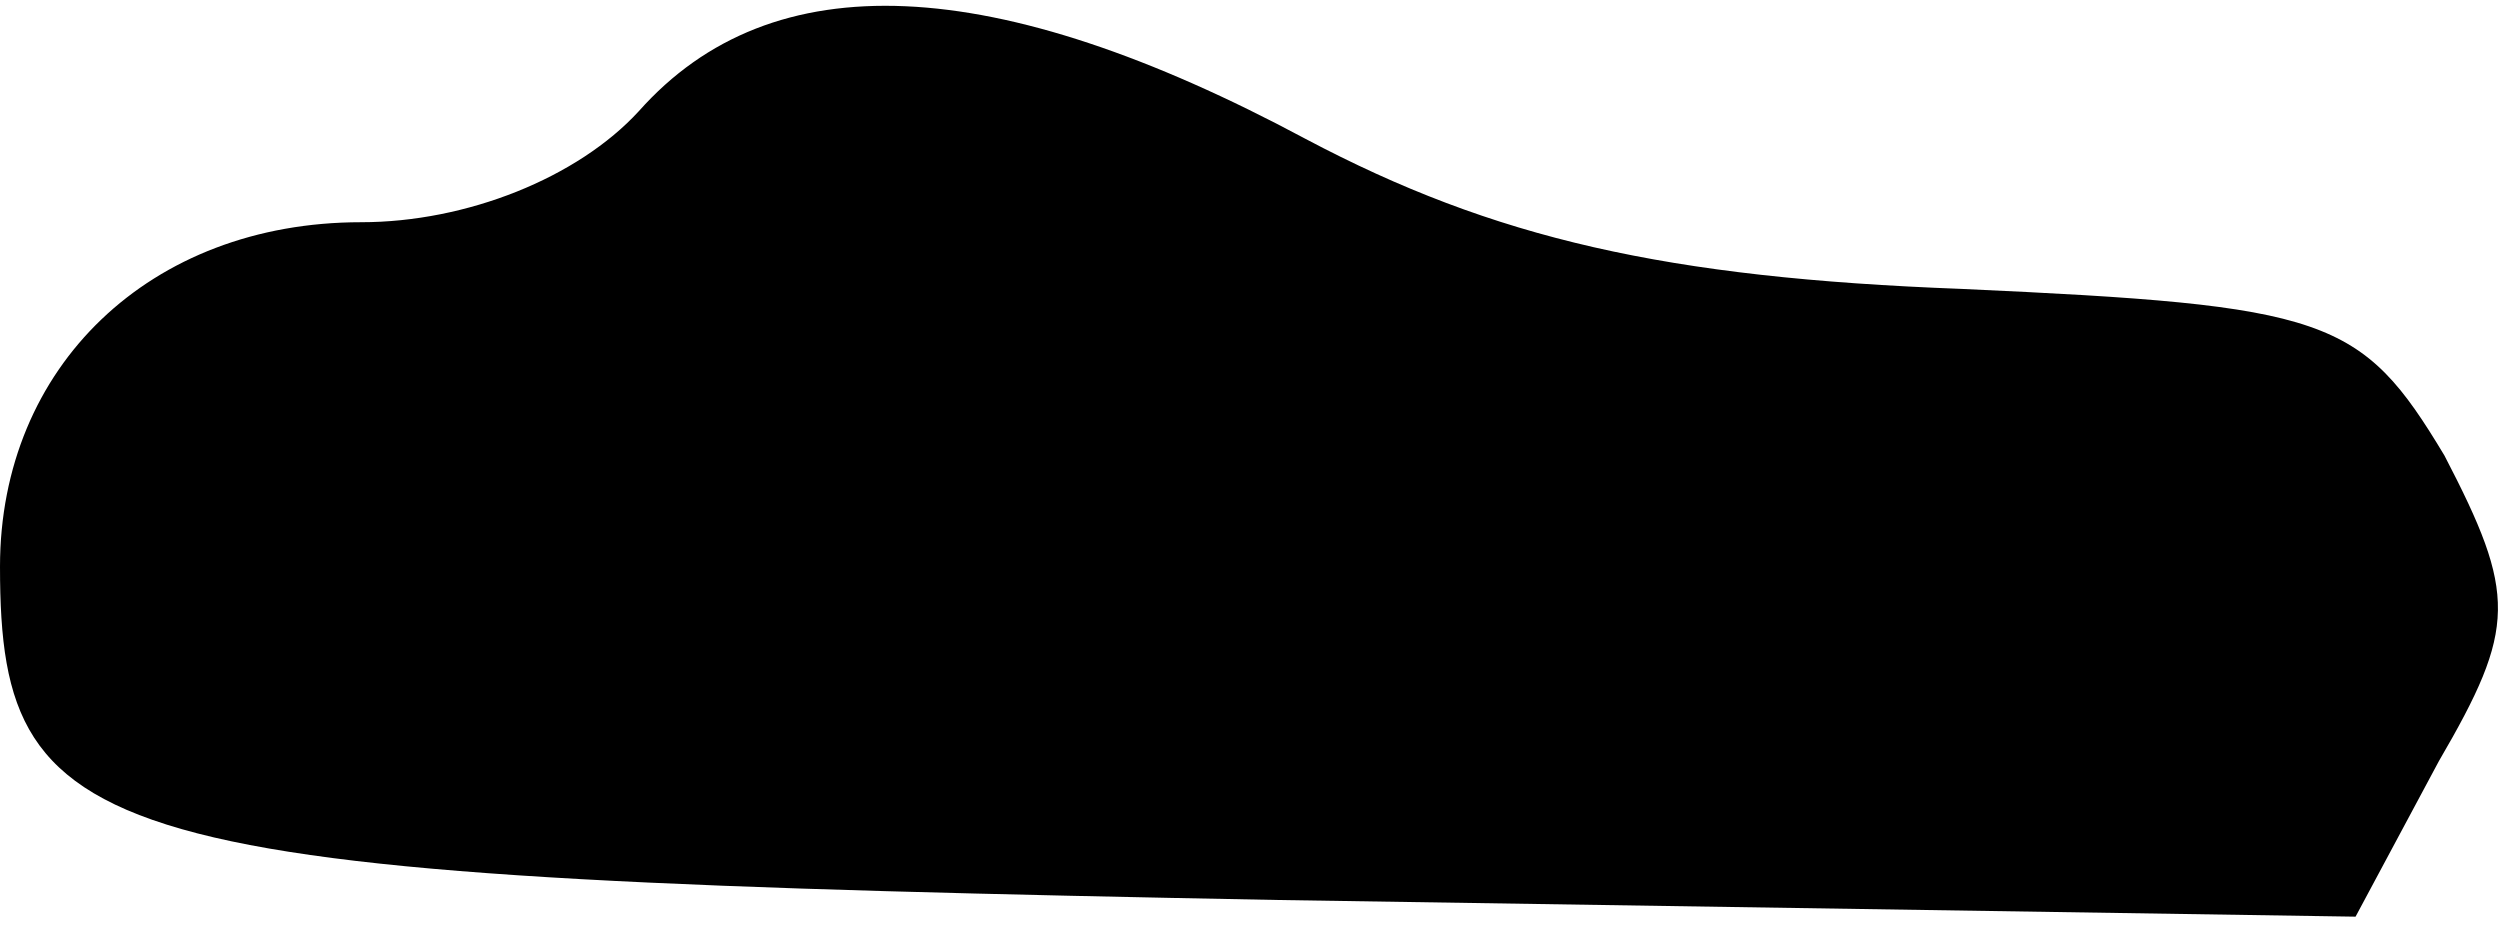 <?xml version="1.0" standalone="no"?>
<!DOCTYPE svg PUBLIC "-//W3C//DTD SVG 20010904//EN"
 "http://www.w3.org/TR/2001/REC-SVG-20010904/DTD/svg10.dtd">
<svg version="1.0" xmlns="http://www.w3.org/2000/svg"
 width="45pt" height="17pt" viewBox="0 0 45 17"
 preserveAspectRatio="xMidYMid meet">
<g transform="translate(0,17) scale(0.1,-0.1)"
fill="#000000" stroke="none">
<path fill="#000000" stroke="none" d="M115 150 c-11 -12 -31 -20 -50 -20 -38
0 -65 -26 -65 -62 0 -52 18 -56 230 -60 l194 -3 15 28 c14 24 14 30 1 55 -15
25 -21 27 -87 30 -53 2 -84 9 -118 27 -56 30 -96 32 -120 5z"/>
</g>
</svg>
